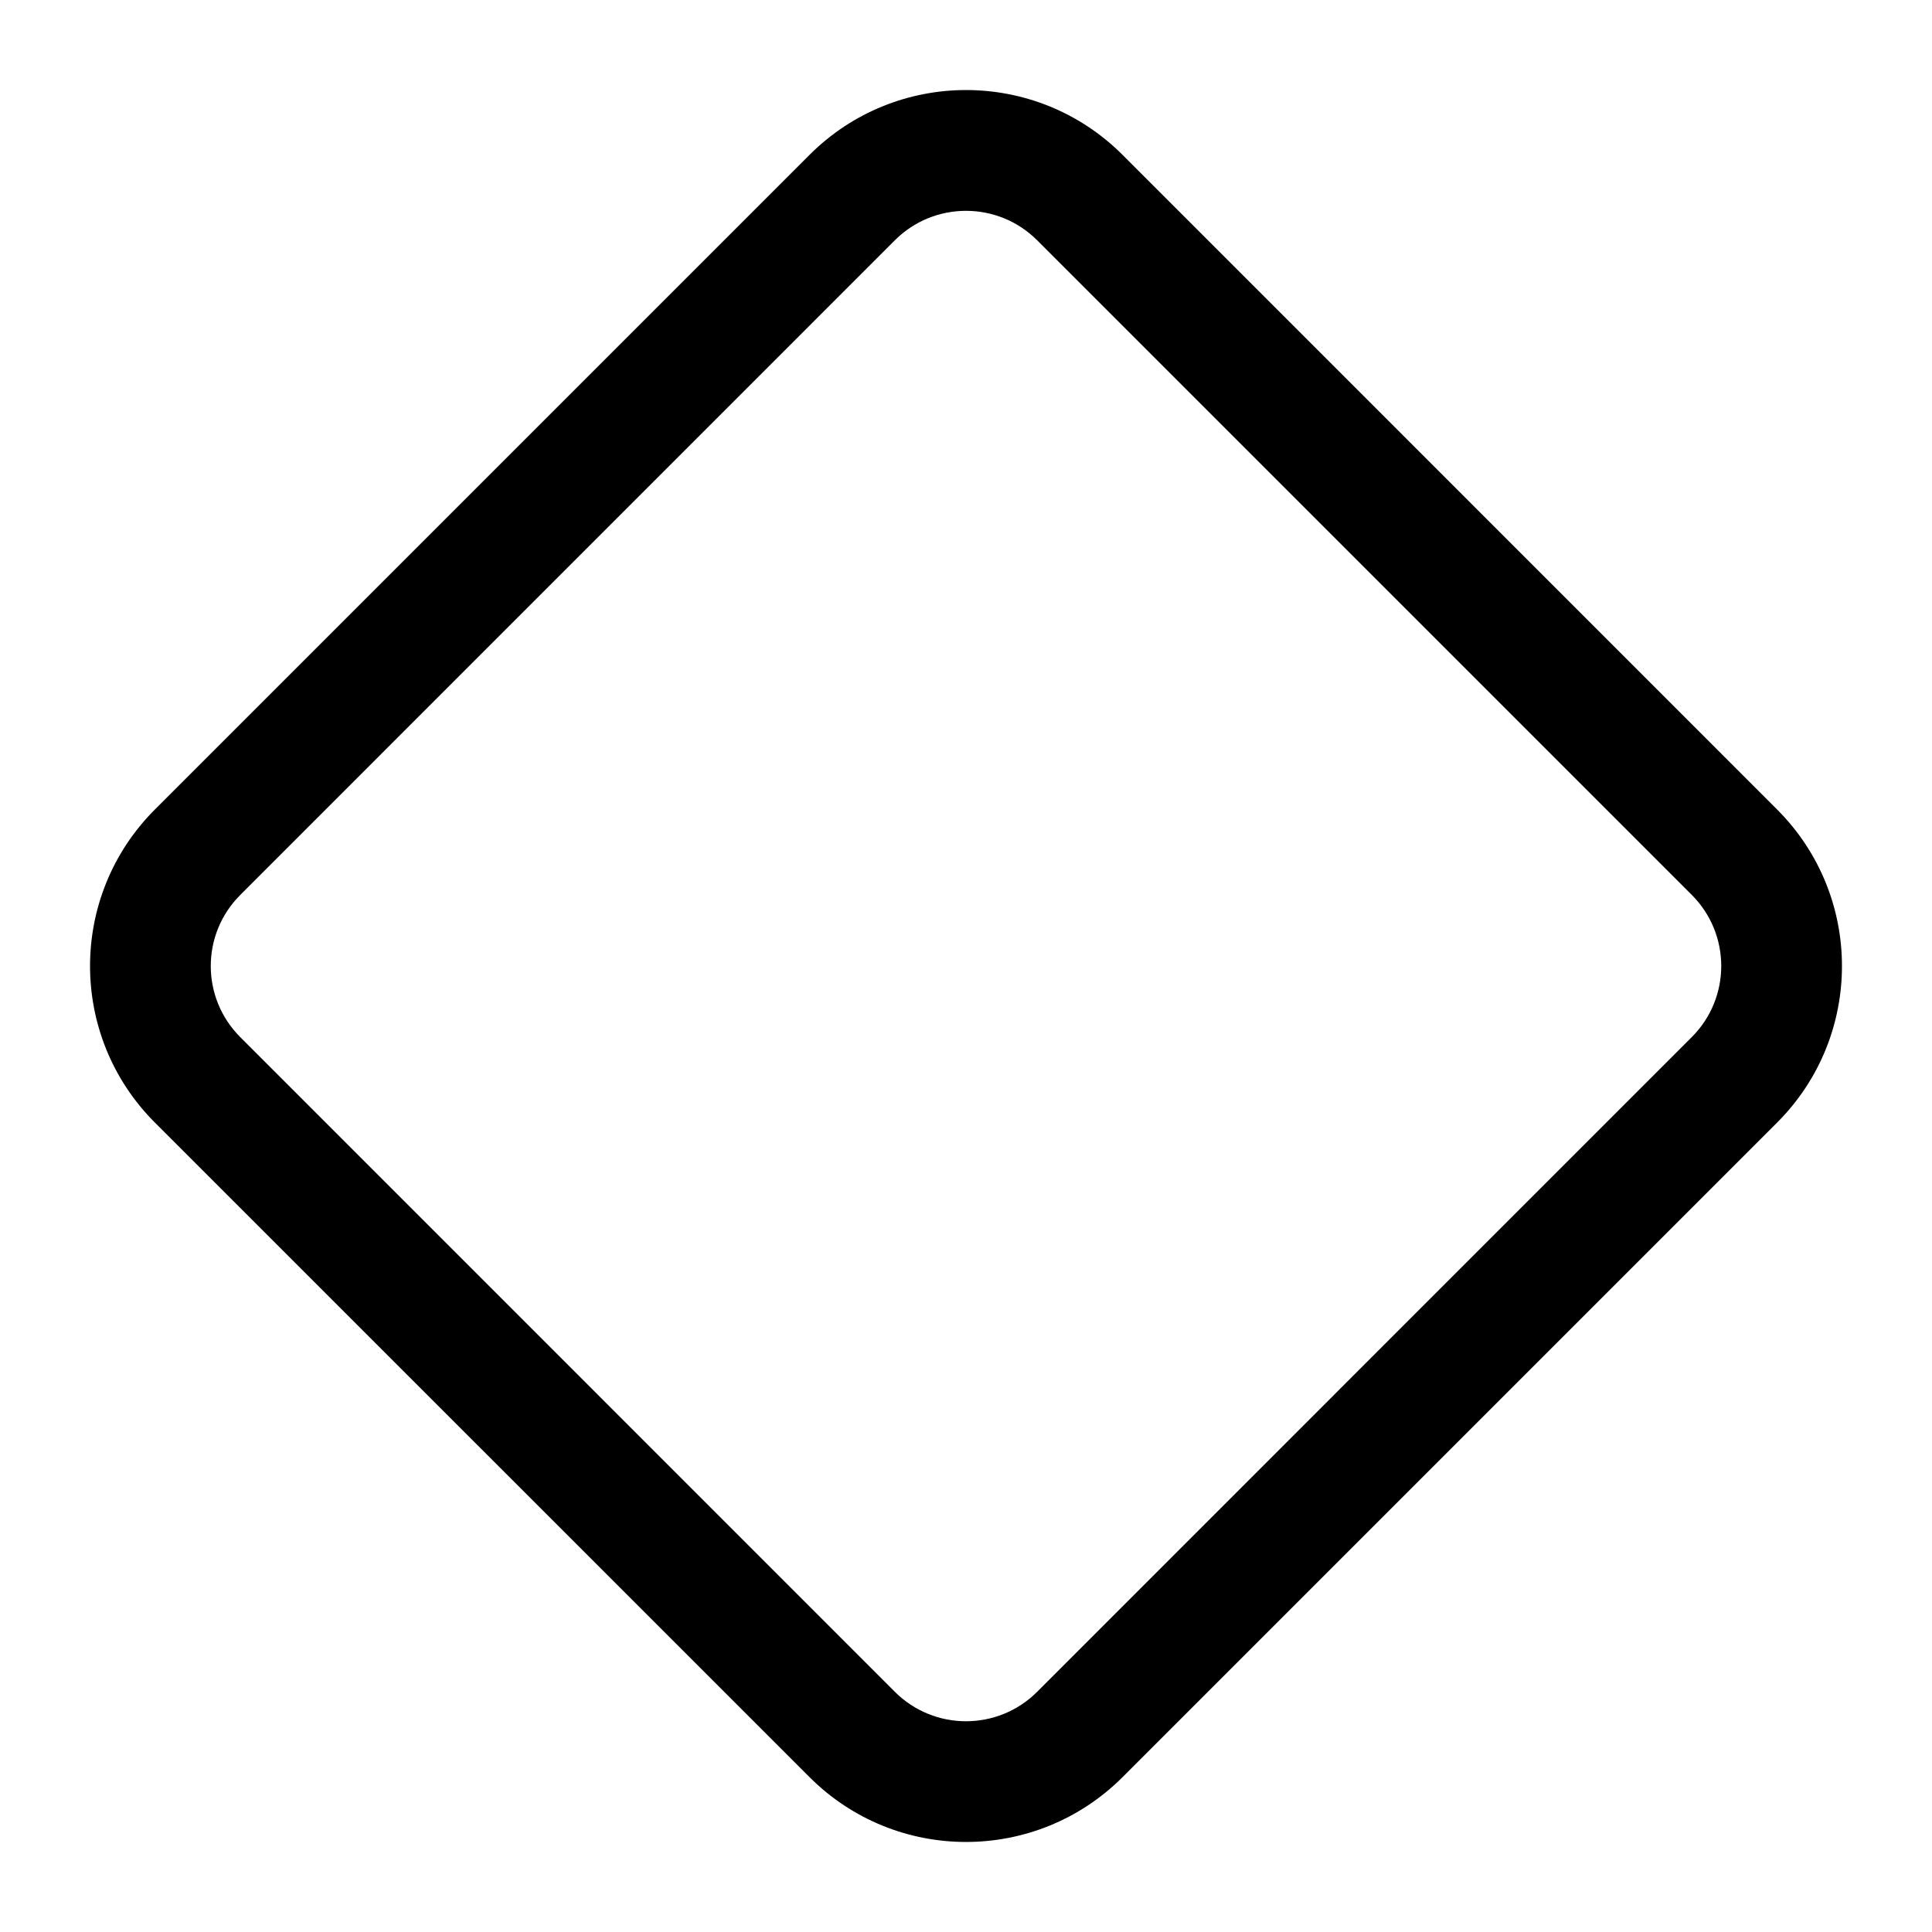<svg width="24" height="24" viewBox="0 0 24 24" fill="none" xmlns="http://www.w3.org/2000/svg">
<g id="Size=24">
<path id="Rectangle 1655 (Stroke)" fill-rule="evenodd" clip-rule="evenodd" d="M11.116 2.985L2.985 11.117C2.496 11.605 2.496 12.396 2.985 12.884L11.116 21.016C11.604 21.504 12.396 21.504 12.884 21.016L21.015 12.884C21.504 12.396 21.504 11.605 21.016 11.117L12.884 2.985C12.396 2.497 11.604 2.497 11.116 2.985ZM1.924 10.056L10.056 1.924C11.13 0.85 12.871 0.85 13.945 1.924L22.076 10.056C23.15 11.13 23.15 12.871 22.076 13.945L13.945 22.076C12.871 23.15 11.13 23.15 10.056 22.076L1.924 13.945C0.85 12.871 0.85 11.13 1.924 10.056Z" fill="black"/>
</g>
</svg>
